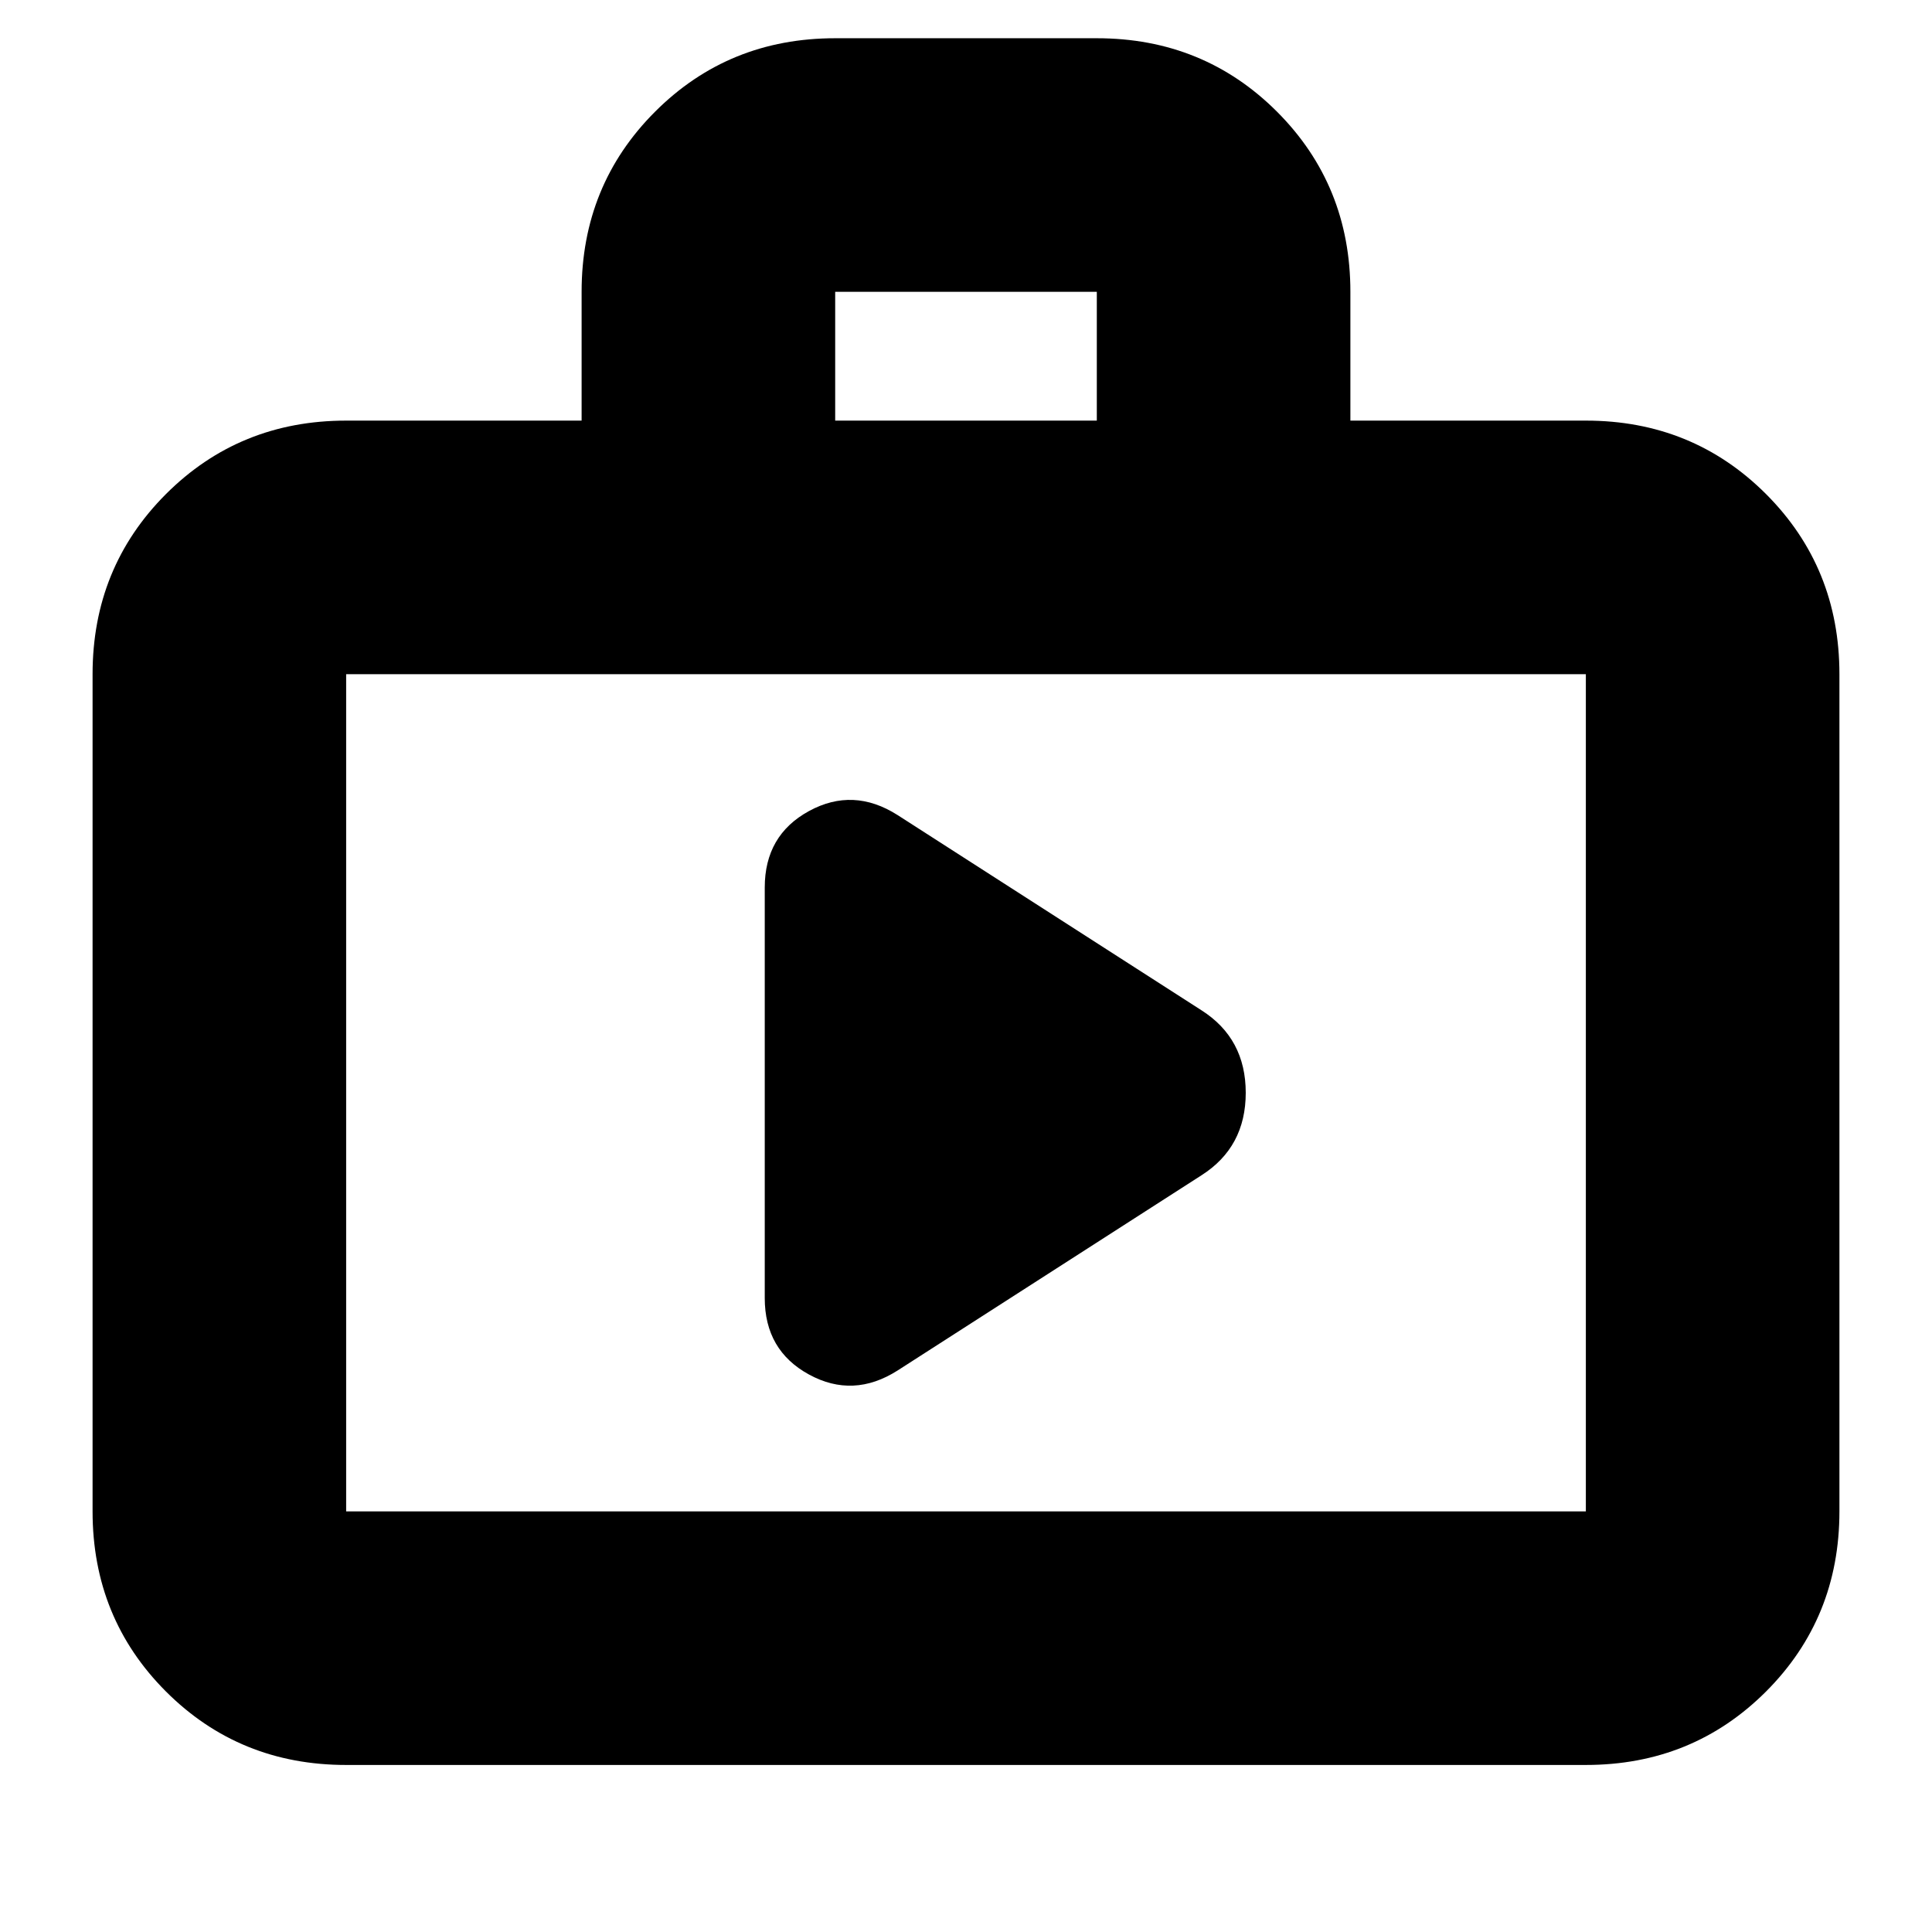 <svg xmlns="http://www.w3.org/2000/svg" height="24" width="24"><path d="M9.5 16.125q0 .65.55.95.55.3 1.1-.05l3.775-2.425q.55-.35.55-1.025 0-.675-.55-1.025l-3.775-2.425q-.55-.35-1.1-.05t-.55.95Zm-5.2 5.8q-1.325 0-2.238-.912-.912-.913-.912-2.238v-10.4q0-1.325.912-2.238.913-.912 2.238-.912h2.925v-1.6q0-1.325.913-2.238.912-.912 2.237-.912h3.25q1.325 0 2.238.912.912.913.912 2.238v1.6H19.7q1.325 0 2.238.912.912.913.912 2.238v10.4q0 1.325-.912 2.238-.913.912-2.238.912Zm6.075-16.7h3.25v-1.6h-3.25ZM4.3 18.775h15.4v-10.4H4.3v10.4Zm0 0v-10.4 10.4Z"/></svg>